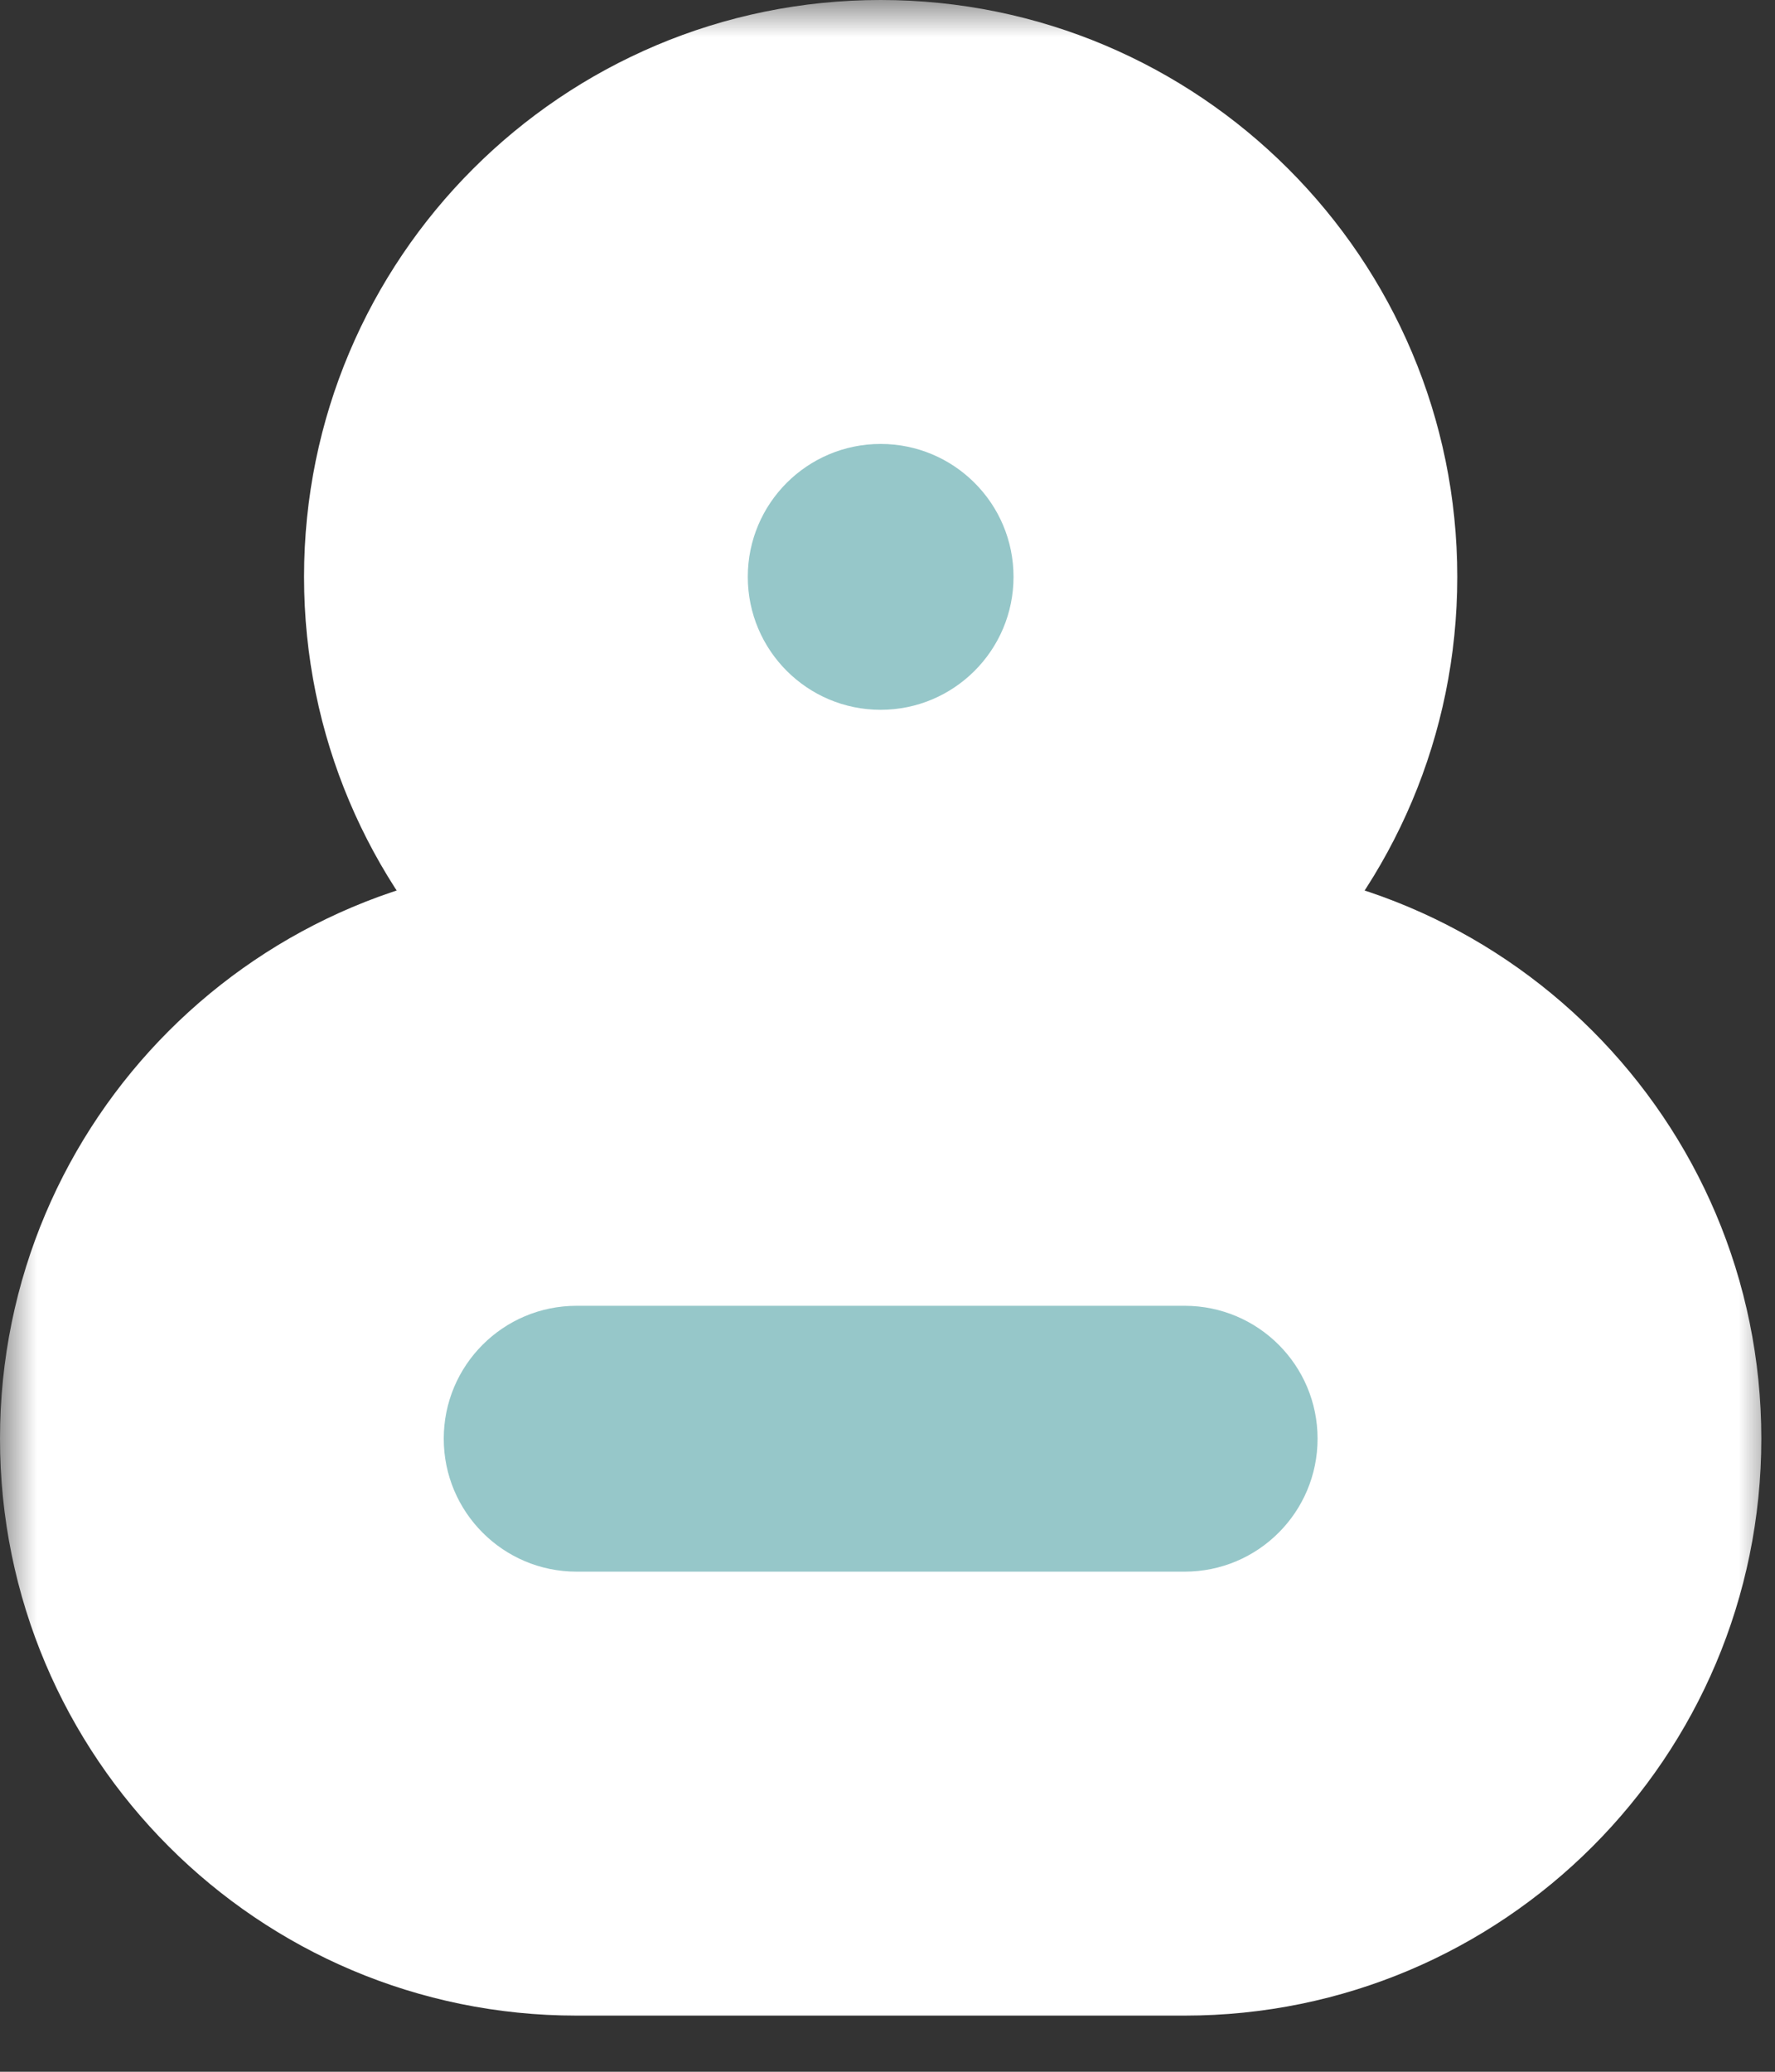 <svg width="24" height="28" viewBox="0 0 24 28" fill="none" xmlns="http://www.w3.org/2000/svg">
<rect x="0" y="0" width="24" height="28" fill="#333333" stroke="none"/>
<mask id="path-1-outside-1_916_2497" maskUnits="userSpaceOnUse" x="0" y="0" width="24" height="28" fill="black">
<rect fill="white" width="24" height="28"/>
<path fill-rule="evenodd" clip-rule="evenodd" d="M11.907 12.593C14.556 12.593 16.704 10.445 16.704 7.796C16.704 5.147 14.556 3 11.907 3C9.258 3 7.111 5.147 7.111 7.796C7.111 10.445 9.258 12.593 11.907 12.593ZM7.796 14.648C5.147 14.648 3 16.796 3 19.444C3 22.093 5.147 24.241 7.796 24.241H16.018C18.667 24.241 20.815 22.093 20.815 19.444C20.815 16.796 18.667 14.648 16.018 14.648H7.796Z"/>
</mask>
<path fill-rule="evenodd" clip-rule="evenodd" d="M11.907 12.593C14.556 12.593 16.704 10.445 16.704 7.796C16.704 5.147 14.556 3 11.907 3C9.258 3 7.111 5.147 7.111 7.796C7.111 10.445 9.258 12.593 11.907 12.593ZM7.796 14.648C5.147 14.648 3 16.796 3 19.444C3 22.093 5.147 24.241 7.796 24.241H16.018C18.667 24.241 20.815 22.093 20.815 19.444C20.815 16.796 18.667 14.648 16.018 14.648H7.796Z" fill="#96C7C9"/>
<path d="M13.704 7.796C13.704 8.788 12.899 9.593 11.907 9.593V15.593C16.213 15.593 19.704 12.102 19.704 7.796H13.704ZM11.907 6C12.899 6 13.704 6.804 13.704 7.796H19.704C19.704 3.491 16.213 0 11.907 0V6ZM10.111 7.796C10.111 6.804 10.915 6 11.907 6V0C7.602 0 4.111 3.491 4.111 7.796H10.111ZM11.907 9.593C10.915 9.593 10.111 8.788 10.111 7.796H4.111C4.111 12.102 7.602 15.593 11.907 15.593V9.593ZM6 19.444C6 18.452 6.804 17.648 7.796 17.648V11.648C3.491 11.648 0 15.139 0 19.444H6ZM7.796 21.241C6.804 21.241 6 20.436 6 19.444H0C0 23.75 3.491 27.241 7.796 27.241V21.241ZM16.018 21.241H7.796V27.241H16.018V21.241ZM17.815 19.444C17.815 20.436 17.011 21.241 16.018 21.241V27.241C20.324 27.241 23.815 23.75 23.815 19.444H17.815ZM16.018 17.648C17.011 17.648 17.815 18.452 17.815 19.444H23.815C23.815 15.139 20.324 11.648 16.018 11.648V17.648ZM7.796 17.648H16.018V11.648H7.796V17.648Z" fill="white" mask="url(#path-1-outside-1_916_2497)"/>
</svg>
